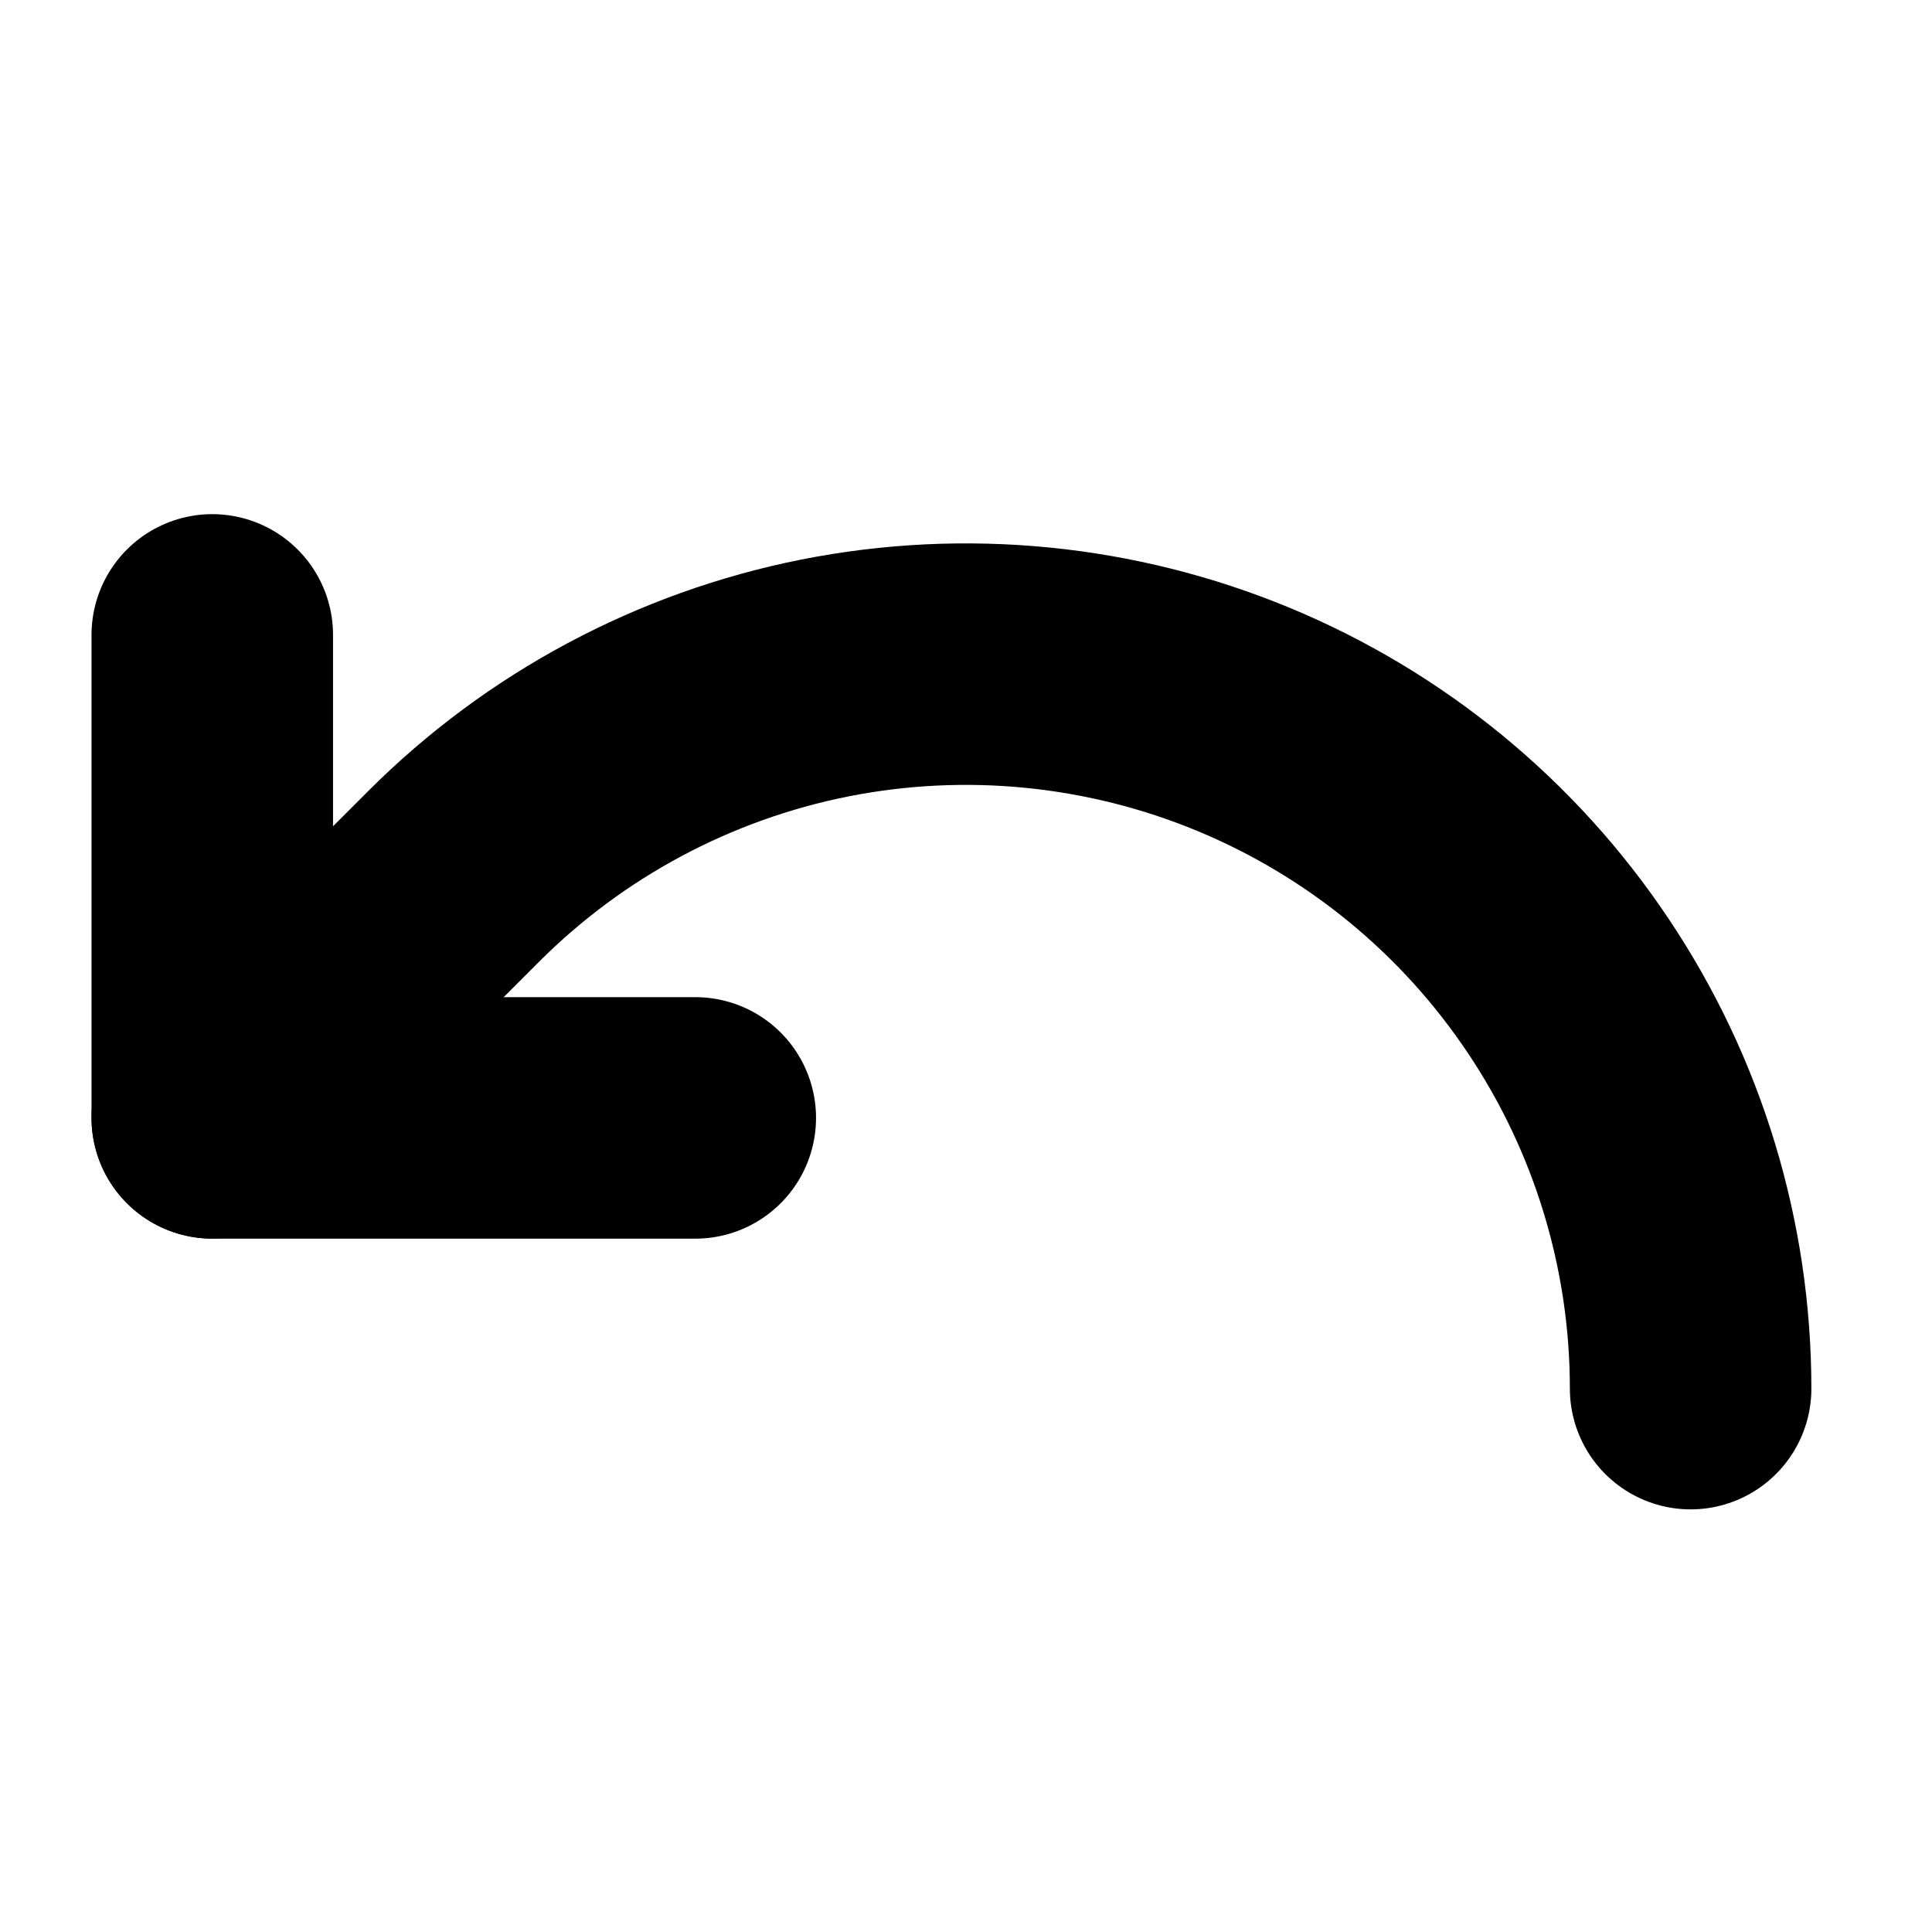 <svg width="16" height="16" viewBox="0 0 16 16" fill="none" xmlns="http://www.w3.org/2000/svg">
<path d="M5.758 9.258H1.758V5.258" stroke="black" stroke-width="2" stroke-linecap="round" stroke-linejoin="round"/>
<path d="M14.001 11.5C14.001 10.313 13.649 9.153 12.989 8.167C12.33 7.18 11.393 6.411 10.297 5.957C9.2 5.503 7.994 5.384 6.83 5.615C5.666 5.847 4.597 6.418 3.758 7.257L1.758 9.257" stroke="black" stroke-width="2" stroke-linecap="round" stroke-linejoin="round"/>
</svg>
